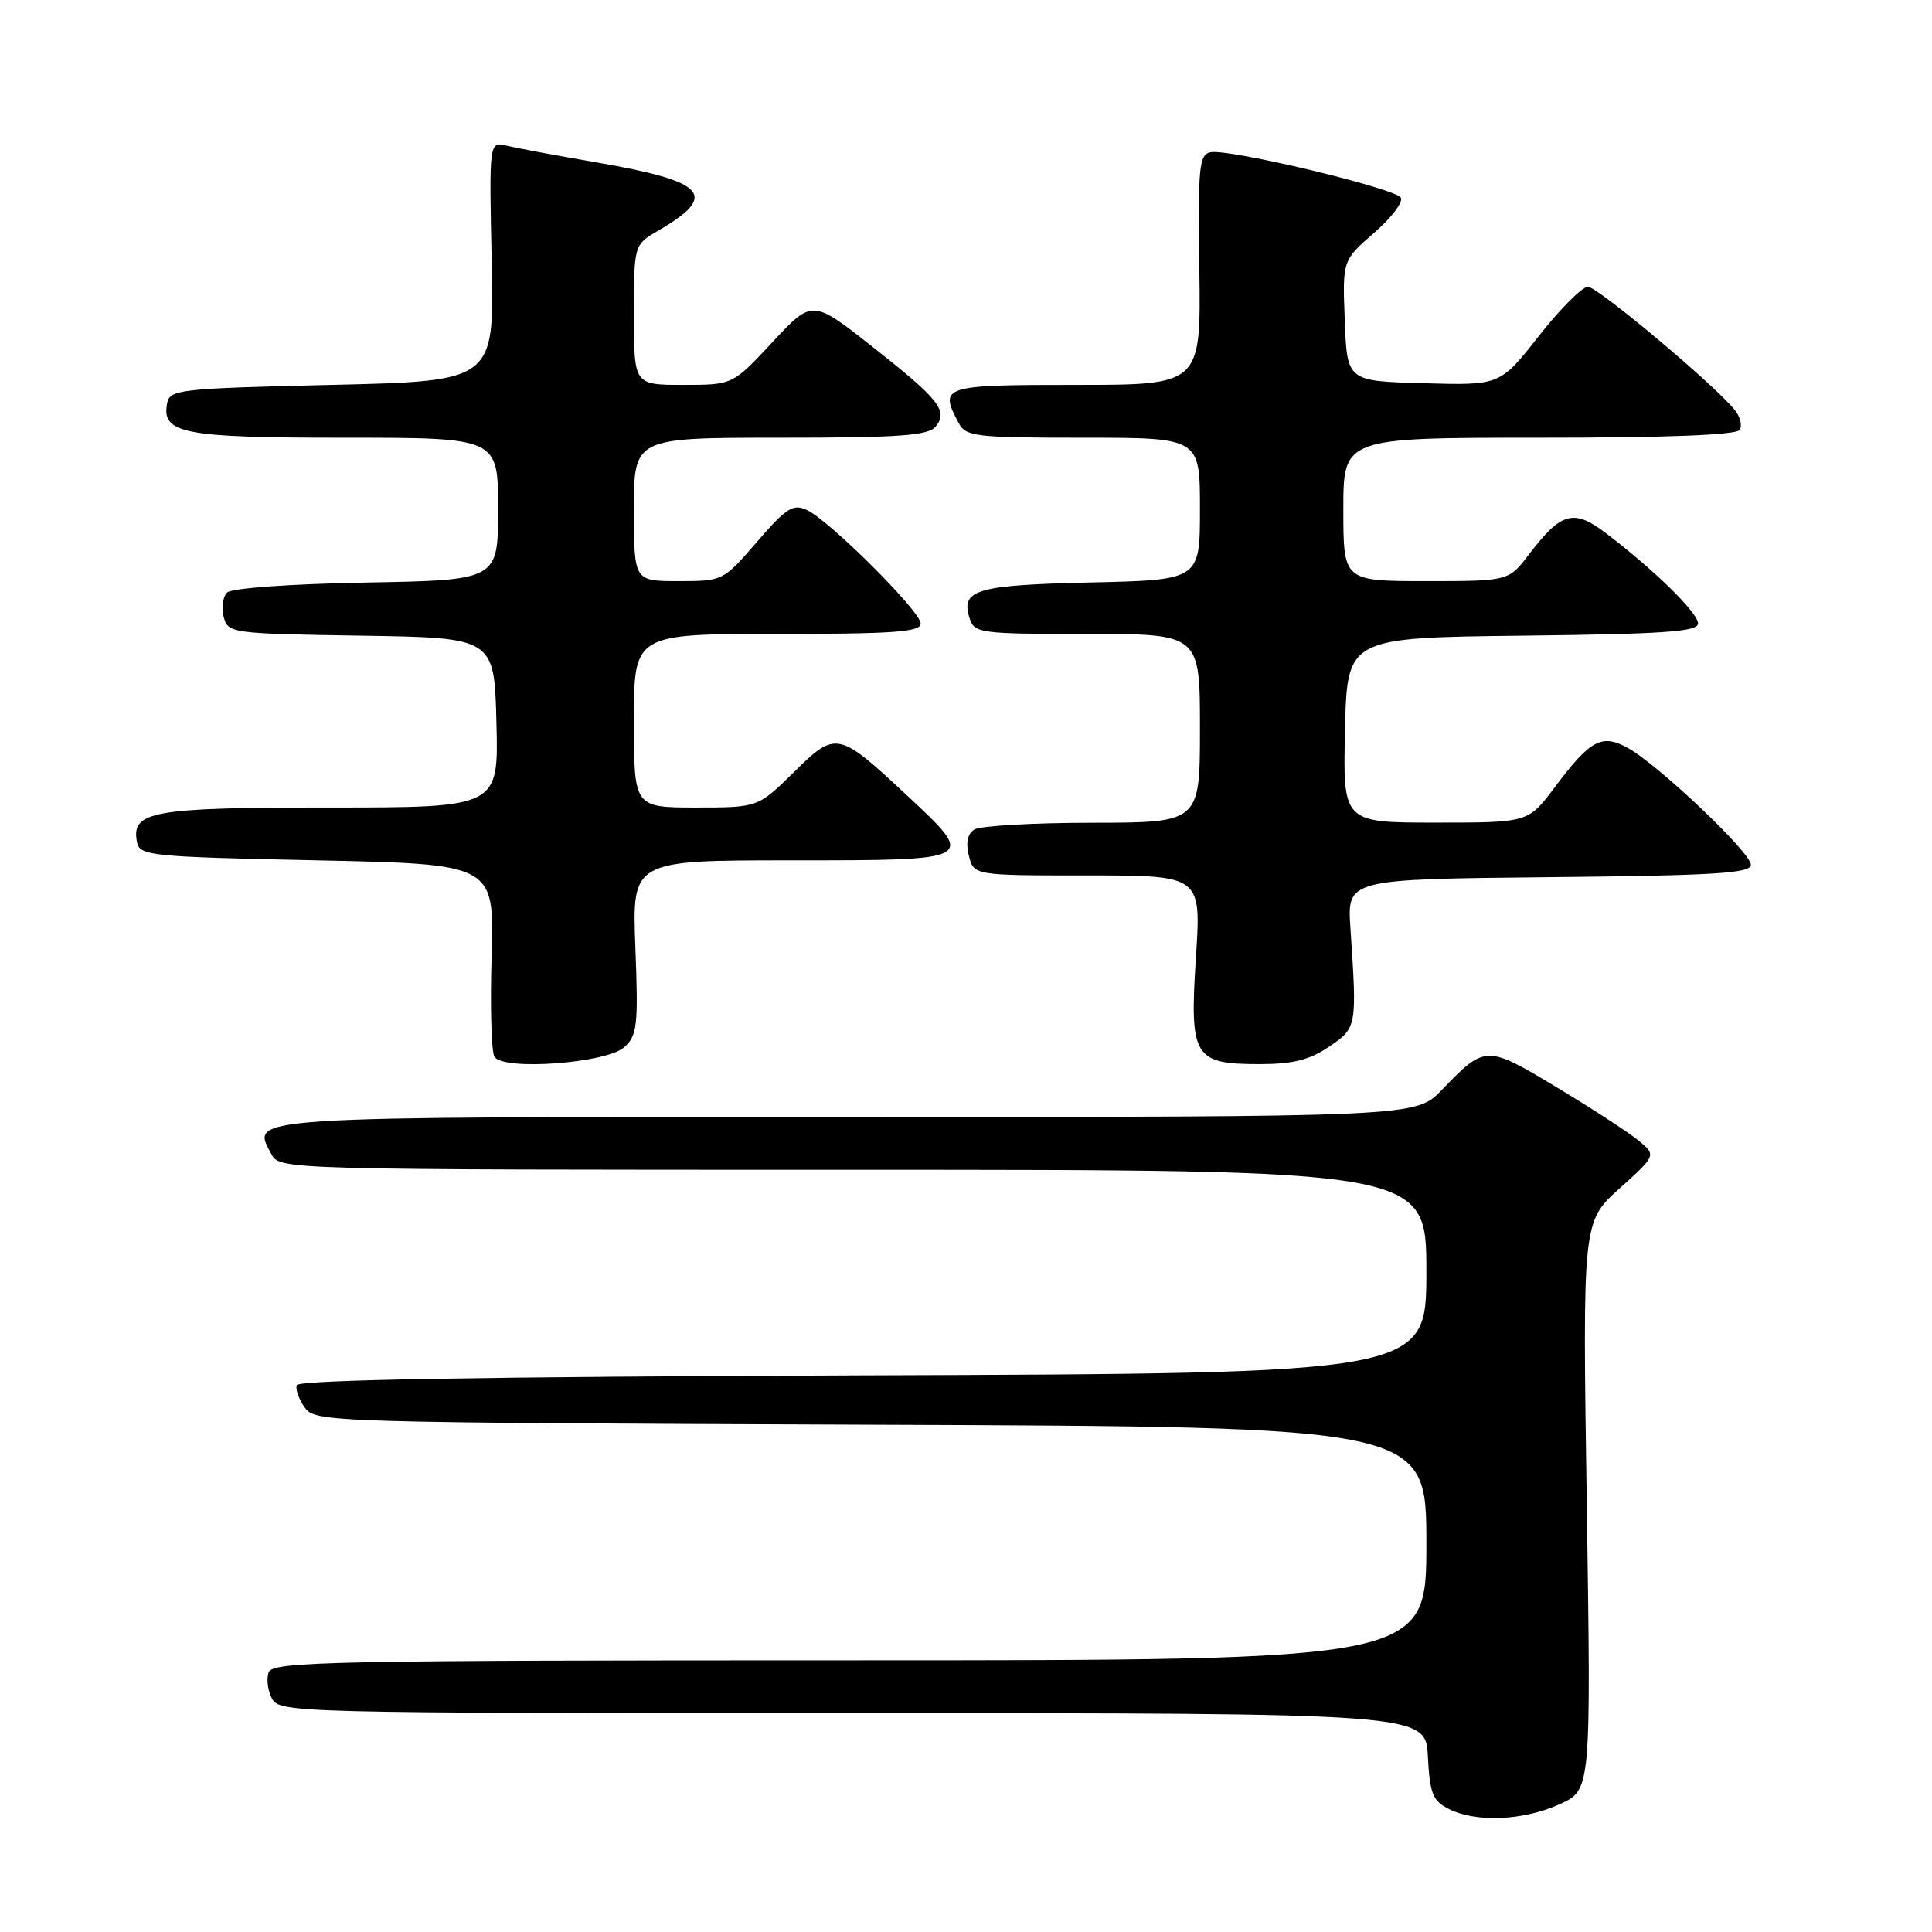 <?xml version="1.0" encoding="UTF-8" standalone="no"?>
<!DOCTYPE svg PUBLIC "-//W3C//DTD SVG 1.1//EN" "http://www.w3.org/Graphics/SVG/1.1/DTD/svg11.dtd" >
<svg xmlns="http://www.w3.org/2000/svg" xmlns:xlink="http://www.w3.org/1999/xlink" version="1.1" viewBox="0 0 256 256">
 <g >
 <path fill="currentColor"
d=" M 206.66 239.07 C 210.82 237.18 210.82 237.18 210.26 199.53 C 209.69 161.88 209.69 161.88 214.60 157.47 C 219.50 153.06 219.50 153.06 217.00 151.04 C 215.62 149.93 210.76 146.77 206.18 144.02 C 196.95 138.46 196.78 138.46 191.05 144.42 C 187.61 148.00 187.61 148.00 112.43 148.00 C 31.39 148.00 33.26 147.88 35.97 152.94 C 37.07 154.99 37.31 155.00 113.04 155.00 C 189.00 155.00 189.00 155.00 189.00 168.49 C 189.00 181.99 189.00 181.99 114.33 182.24 C 63.73 182.42 39.55 182.84 39.32 183.54 C 39.13 184.11 39.62 185.46 40.41 186.54 C 41.80 188.45 43.66 188.51 115.42 188.78 C 189.00 189.05 189.00 189.05 189.00 204.53 C 189.00 220.00 189.00 220.00 112.61 220.00 C 44.06 220.00 36.15 220.16 35.61 221.57 C 35.28 222.44 35.47 224.01 36.04 225.07 C 37.04 226.95 39.04 227.00 112.99 227.00 C 188.90 227.00 188.90 227.00 189.20 232.73 C 189.46 237.68 189.84 238.62 192.00 239.71 C 195.60 241.52 201.85 241.25 206.66 239.07 Z  M 82.73 138.75 C 84.44 137.20 84.59 135.89 84.19 125.51 C 83.75 114.00 83.75 114.00 104.87 114.00 C 129.47 114.00 129.42 114.02 120.25 105.46 C 111.04 96.86 110.78 96.81 105.19 102.32 C 100.43 107.00 100.43 107.00 92.22 107.00 C 84.00 107.00 84.00 107.00 84.00 95.50 C 84.00 84.00 84.00 84.00 103.00 84.00 C 118.39 84.00 122.00 83.74 122.00 82.63 C 122.00 81.01 109.87 68.92 106.87 67.55 C 105.08 66.73 104.14 67.35 100.30 71.80 C 95.84 76.97 95.79 77.00 89.91 77.00 C 84.00 77.00 84.00 77.00 84.00 67.50 C 84.00 58.00 84.00 58.00 103.38 58.00 C 119.07 58.00 122.98 57.72 123.96 56.55 C 125.69 54.46 124.51 52.96 115.57 45.92 C 107.63 39.67 107.63 39.67 102.36 45.33 C 97.09 51.00 97.09 51.00 90.54 51.00 C 84.00 51.00 84.00 51.00 84.00 41.72 C 84.00 32.43 84.00 32.43 87.25 30.54 C 95.30 25.86 93.62 24.03 78.93 21.50 C 73.74 20.61 68.44 19.62 67.15 19.31 C 64.81 18.74 64.81 18.74 65.15 34.62 C 65.50 50.50 65.50 50.50 44.01 51.00 C 23.77 51.47 22.50 51.61 22.15 53.43 C 21.38 57.45 24.23 58.00 45.69 58.00 C 66.00 58.00 66.00 58.00 66.00 67.44 C 66.00 76.87 66.00 76.87 48.55 77.19 C 38.49 77.37 30.66 77.93 30.08 78.52 C 29.52 79.08 29.33 80.53 29.64 81.74 C 30.21 83.91 30.61 83.96 47.86 84.23 C 65.50 84.50 65.50 84.50 65.78 95.75 C 66.07 107.00 66.07 107.00 43.72 107.00 C 20.12 107.00 17.37 107.49 18.15 111.57 C 18.51 113.40 19.80 113.53 42.01 114.00 C 65.50 114.50 65.50 114.50 65.14 126.66 C 64.94 133.35 65.11 139.36 65.51 140.02 C 66.67 141.90 80.36 140.89 82.73 138.75 Z  M 176.10 138.70 C 179.80 136.19 179.82 136.11 178.94 123.00 C 178.50 116.50 178.50 116.50 205.25 116.23 C 227.29 116.01 232.00 115.72 232.00 114.58 C 232.00 112.95 219.54 101.16 215.58 99.04 C 212.20 97.23 210.70 98.06 206.00 104.33 C 202.50 109.00 202.50 109.00 190.22 109.00 C 177.94 109.00 177.94 109.00 178.22 96.75 C 178.50 84.50 178.50 84.50 201.75 84.23 C 220.51 84.02 225.00 83.70 225.00 82.61 C 225.00 81.20 219.16 75.48 212.81 70.66 C 208.51 67.39 206.89 67.84 202.60 73.45 C 199.90 77.00 199.90 77.00 188.95 77.00 C 178.00 77.00 178.00 77.00 178.00 67.50 C 178.00 58.00 178.00 58.00 203.94 58.00 C 220.88 58.00 230.11 57.64 230.53 56.96 C 230.88 56.38 230.57 55.18 229.84 54.29 C 226.99 50.82 211.69 38.00 210.40 38.00 C 209.65 38.00 206.72 40.94 203.90 44.53 C 198.76 51.07 198.76 51.07 188.63 50.78 C 178.50 50.50 178.50 50.50 178.19 42.50 C 177.88 34.50 177.88 34.50 182.07 30.86 C 184.37 28.86 185.97 26.76 185.61 26.19 C 184.85 24.94 162.85 19.69 160.41 20.17 C 158.88 20.47 158.73 22.07 158.92 35.75 C 159.13 51.00 159.13 51.00 142.56 51.00 C 124.81 51.00 124.40 51.14 127.04 56.07 C 127.99 57.85 129.27 58.00 143.54 58.00 C 159.00 58.00 159.00 58.00 159.00 67.43 C 159.00 76.85 159.00 76.85 144.55 77.18 C 129.37 77.52 127.27 78.13 128.47 81.90 C 129.11 83.91 129.77 84.00 144.07 84.00 C 159.00 84.00 159.00 84.00 159.00 96.50 C 159.00 109.00 159.00 109.00 144.75 109.02 C 136.91 109.02 129.88 109.43 129.11 109.91 C 128.20 110.49 127.95 111.67 128.38 113.39 C 129.04 116.00 129.04 116.00 144.10 116.00 C 159.17 116.00 159.17 116.00 158.47 126.81 C 157.61 140.08 158.15 141.00 166.92 141.00 C 171.31 141.00 173.53 140.44 176.10 138.70 Z "/>
</g>
</svg>